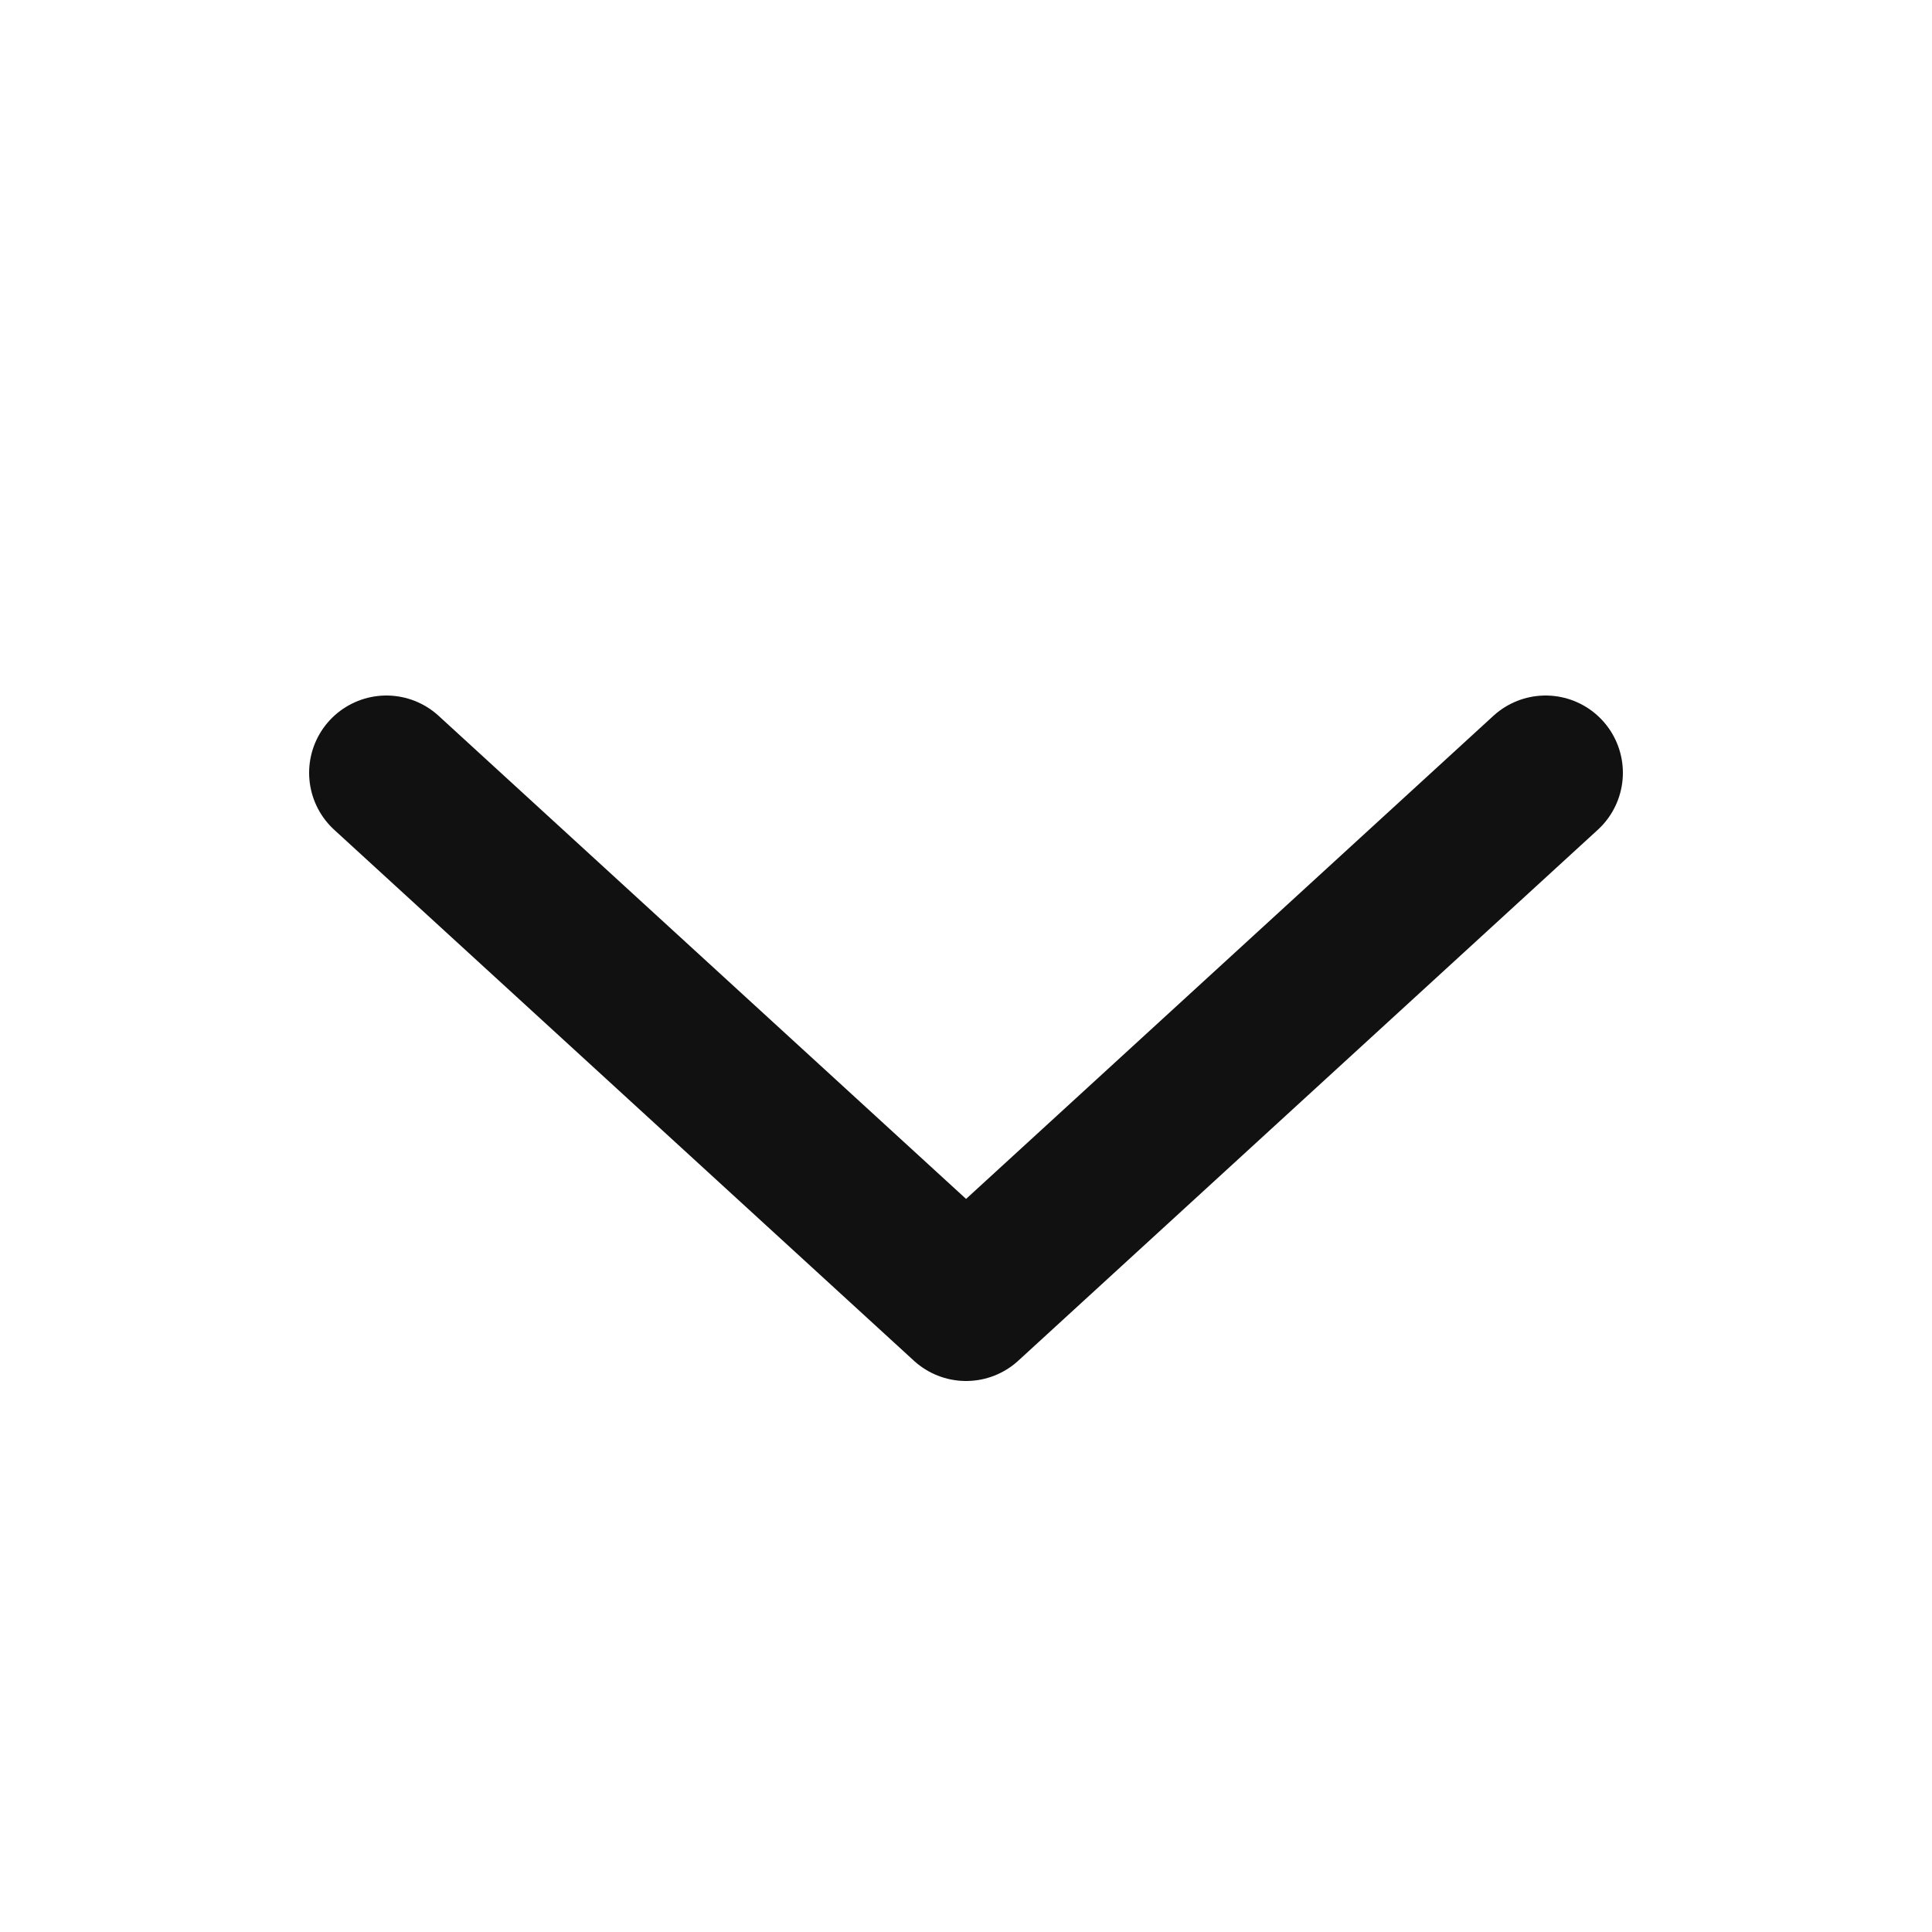 <?xml version="1.0" encoding="utf-8"?>
<svg viewBox="0 0 25 25" fill="none" xmlns="http://www.w3.org/2000/svg">
  <path d="M5 10L12.501 16.87L20 10" stroke="#111111" stroke-width="2" stroke-linecap="round" stroke-linejoin="round" transform="matrix(1, 0, 0, 1, 1.7763568394002505e-15, 0)"/>
</svg>